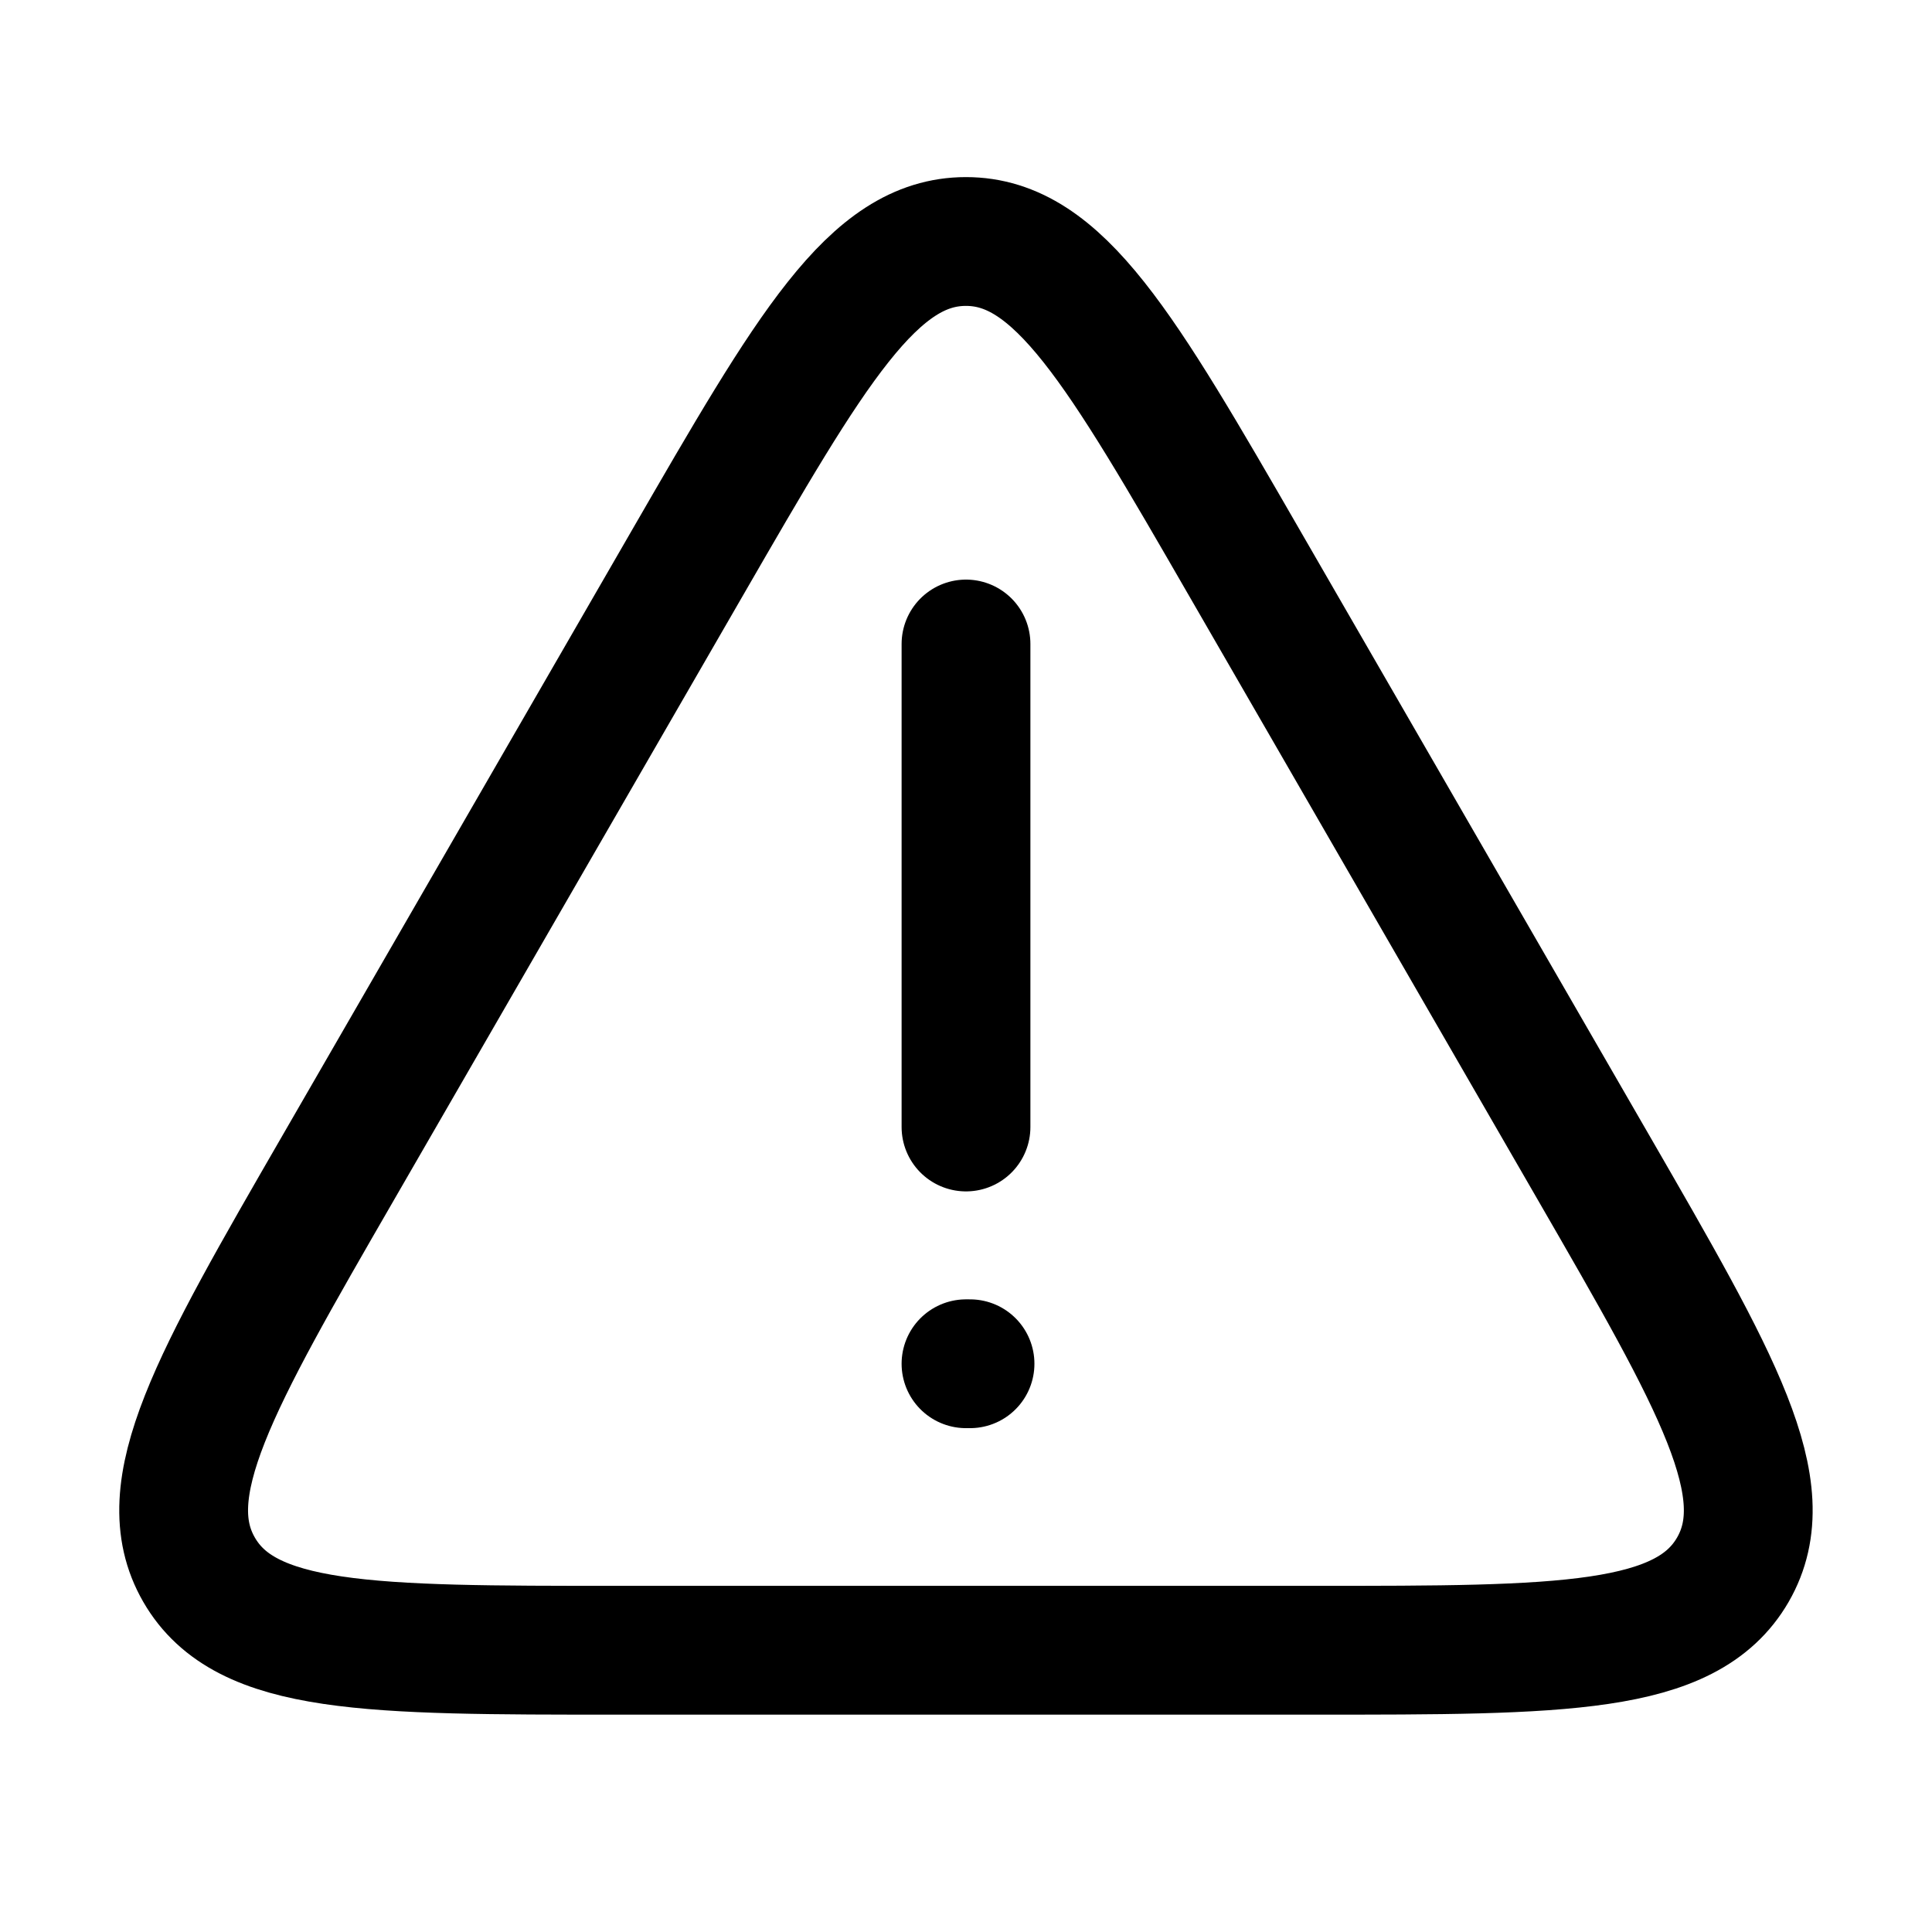 <svg width="24" height="24" viewBox="0 0 24 24" fill="none" xmlns="http://www.w3.org/2000/svg">
<path d="M12.05 16.941L12 16.941" stroke="currentColor" stroke-width="1.6" stroke-linecap="round" data-darkreader-inline-stroke="" style="--darkreader-inline-stroke: #d3cfc9;" class="my-path"/>
<path d="M12 8L12 14" stroke="currentColor" stroke-width="1.6" stroke-linecap="round" data-darkreader-inline-stroke="" style="--darkreader-inline-stroke: #d3cfc9;" class="my-path"/>
<path d="M8.535 7C10.075 4.333 10.845 3 11.999 3C13.154 3 13.924 4.333 15.463 7L19.793 14.5C21.333 17.167 22.103 18.5 21.526 19.5C20.948 20.5 19.409 20.5 16.329 20.5H7.669C4.59 20.5 3.05 20.5 2.473 19.5C1.896 18.5 2.665 17.167 4.205 14.5L8.535 7Z" stroke="currentColor" stroke-width="1.6" data-darkreader-inline-stroke="" style="--darkreader-inline-stroke: #d3cfc9;" class="my-path"/>
</svg>
